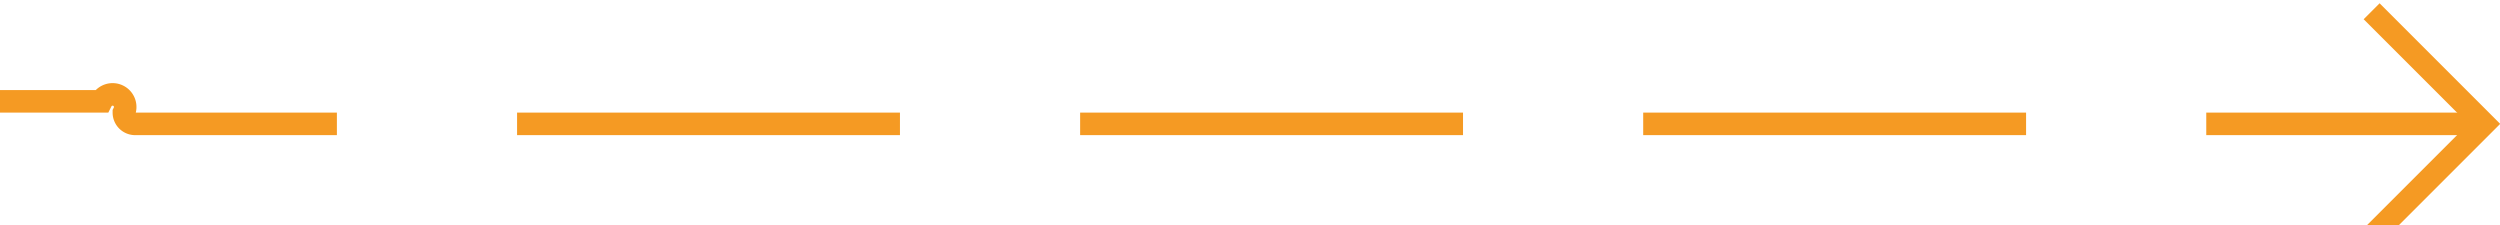 ﻿<?xml version="1.0" encoding="utf-8"?>
<svg version="1.1" xmlns:xlink="http://www.w3.org/1999/xlink" width="111px" height="10px" preserveAspectRatio="xMinYMid meet" viewBox="566 5989  111 8" xmlns="http://www.w3.org/2000/svg">
  <path d="M 465 5992.5  L 570.5 5992.5  A 0.5 0.5 0 0 1 571.5 5993 A 0.5 0.5 0 0 0 572 5993.5 L 676 5993.5  " stroke-width="1" stroke-dasharray="17,8" stroke="#f59a23" fill="none" />
  <path d="M 670.946 5988.854  L 675.593 5993.5  L 670.946 5998.146  L 671.654 5998.854  L 676.654 5993.854  L 677.007 5993.5  L 676.654 5993.146  L 671.654 5988.146  L 670.946 5988.854  Z " fill-rule="nonzero" fill="#f59a23" stroke="none" />
</svg>